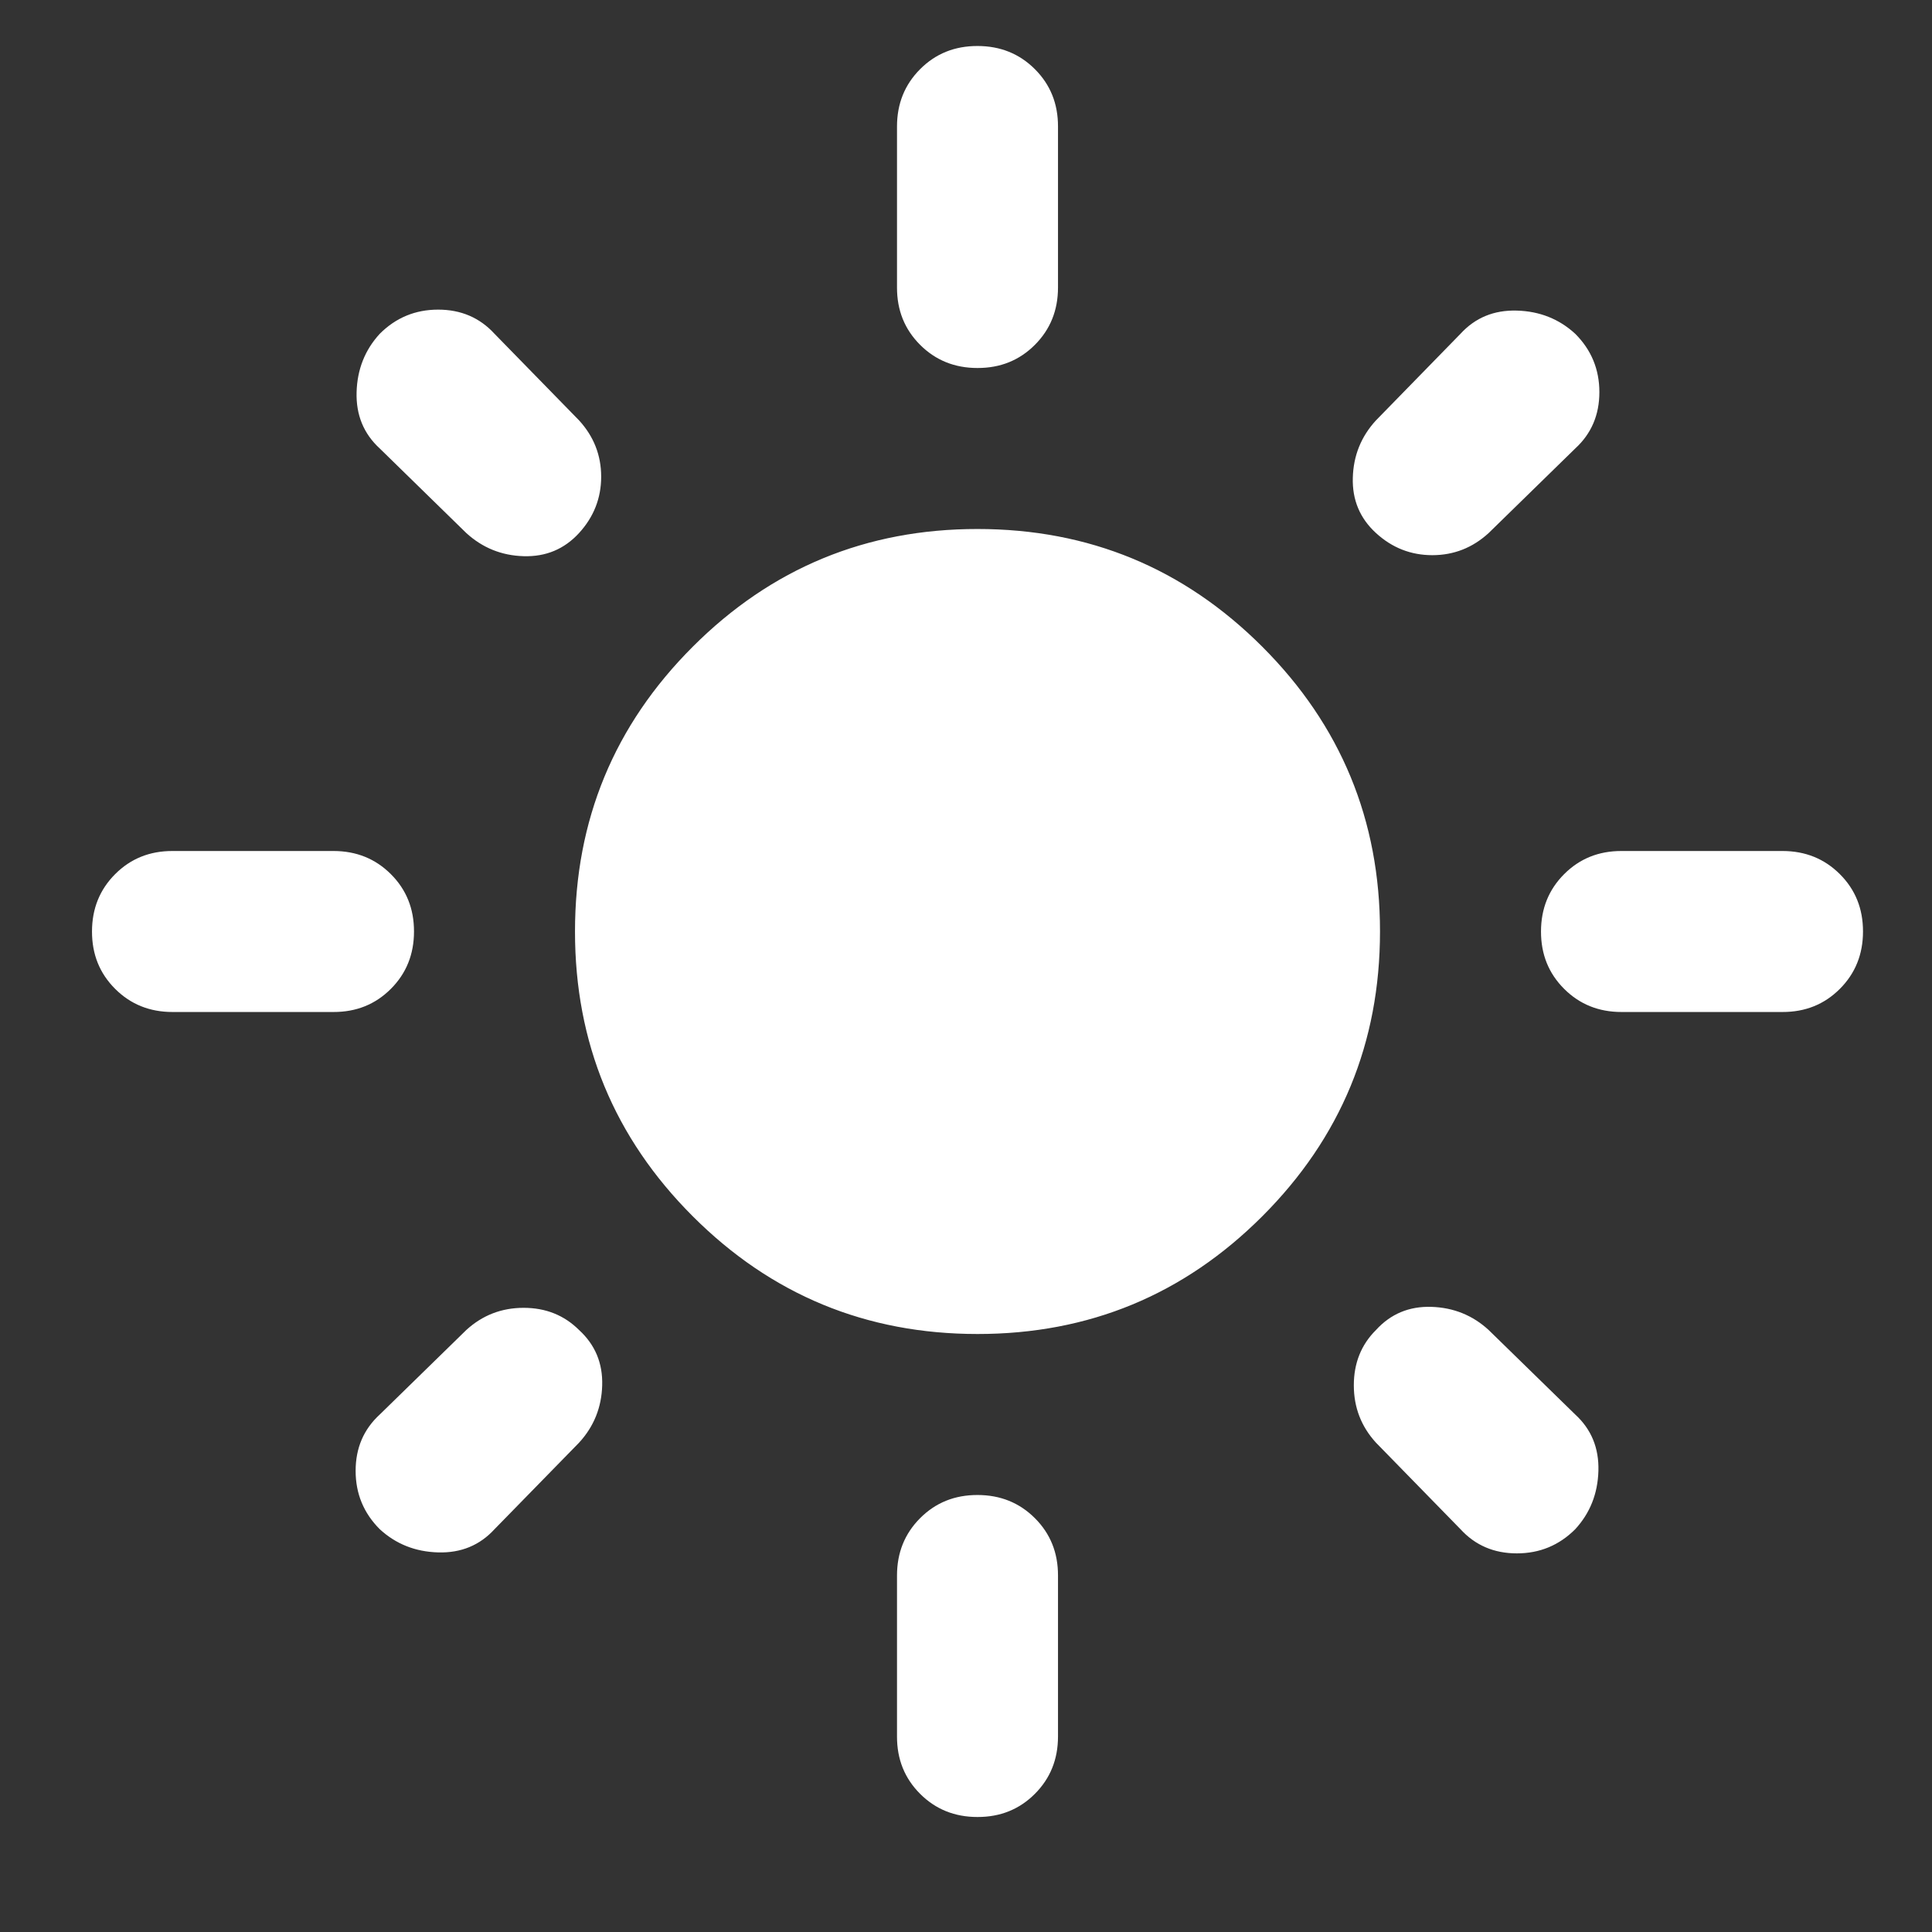 <svg width="42" height="42" viewBox="0 0 42 42" fill="none" xmlns="http://www.w3.org/2000/svg">
<rect x="0" y="0" width="42" height="42" fill="#333333" stroke="none"/>
<path d="M21.25 29C18.829 29 16.765 28.147 15.059 26.44C13.352 24.733 12.499 22.67 12.5 20.25C12.5 17.829 13.353 15.765 15.06 14.059C16.767 12.352 18.83 11.499 21.25 11.5C23.671 11.5 25.735 12.353 27.442 14.06C29.148 15.767 30.001 17.83 30 20.25C30 22.671 29.147 24.735 27.44 26.442C25.733 28.148 23.67 29.001 21.25 29ZM3.75 22C3.254 22 2.838 21.832 2.502 21.496C2.166 21.16 1.999 20.745 2 20.25C2 19.754 2.168 19.338 2.504 19.002C2.84 18.666 3.255 18.499 3.75 18.5H7.25C7.746 18.5 8.162 18.668 8.498 19.004C8.834 19.34 9.001 19.755 9 20.25C9 20.746 8.832 21.162 8.496 21.498C8.16 21.834 7.745 22.001 7.25 22H3.75ZM35.25 22C34.754 22 34.338 21.832 34.002 21.496C33.666 21.16 33.499 20.745 33.5 20.25C33.5 19.754 33.668 19.338 34.004 19.002C34.34 18.666 34.755 18.499 35.25 18.5H38.75C39.246 18.5 39.662 18.668 39.998 19.004C40.334 19.34 40.501 19.755 40.5 20.25C40.5 20.746 40.332 21.162 39.996 21.498C39.66 21.834 39.245 22.001 38.75 22H35.25ZM21.25 8C20.754 8 20.338 7.832 20.002 7.496C19.666 7.16 19.499 6.745 19.5 6.25V2.75C19.5 2.254 19.668 1.838 20.004 1.502C20.34 1.166 20.755 0.999 21.25 1C21.746 1 22.162 1.168 22.498 1.504C22.834 1.84 23.001 2.255 23 2.75V6.25C23 6.746 22.832 7.162 22.496 7.498C22.16 7.834 21.745 8.001 21.25 8ZM21.25 39.5C20.754 39.5 20.338 39.332 20.002 38.996C19.666 38.66 19.499 38.245 19.5 37.75V34.25C19.5 33.754 19.668 33.338 20.004 33.002C20.34 32.666 20.755 32.499 21.25 32.5C21.746 32.5 22.162 32.668 22.498 33.004C22.834 33.34 23.001 33.755 23 34.25V37.75C23 38.246 22.832 38.662 22.496 38.998C22.16 39.334 21.745 39.501 21.25 39.5ZM10.137 11.588L8.256 9.75C7.906 9.429 7.738 9.021 7.752 8.525C7.766 8.029 7.934 7.606 8.256 7.256C8.606 6.906 9.029 6.731 9.525 6.731C10.021 6.731 10.429 6.906 10.75 7.256L12.588 9.138C12.908 9.488 13.069 9.896 13.069 10.363C13.069 10.829 12.908 11.238 12.588 11.588C12.267 11.938 11.866 12.105 11.385 12.091C10.905 12.078 10.489 11.909 10.137 11.588ZM31.75 33.244L29.913 31.363C29.592 31.012 29.431 30.597 29.431 30.115C29.431 29.633 29.592 29.232 29.913 28.913C30.233 28.562 30.635 28.395 31.116 28.41C31.598 28.425 32.014 28.593 32.362 28.913L34.244 30.75C34.594 31.071 34.762 31.479 34.748 31.975C34.734 32.471 34.566 32.894 34.244 33.244C33.894 33.594 33.471 33.769 32.975 33.769C32.479 33.769 32.071 33.594 31.75 33.244ZM29.913 11.588C29.562 11.267 29.395 10.866 29.409 10.385C29.422 9.905 29.59 9.489 29.913 9.138L31.75 7.256C32.071 6.906 32.479 6.738 32.975 6.752C33.471 6.766 33.894 6.934 34.244 7.256C34.594 7.606 34.769 8.029 34.769 8.525C34.769 9.021 34.594 9.429 34.244 9.75L32.362 11.588C32.013 11.908 31.604 12.069 31.137 12.069C30.671 12.069 30.262 11.908 29.913 11.588ZM8.256 33.244C7.906 32.894 7.731 32.471 7.731 31.975C7.731 31.479 7.906 31.071 8.256 30.75L10.137 28.913C10.488 28.592 10.903 28.431 11.383 28.431C11.864 28.431 12.265 28.592 12.588 28.913C12.938 29.233 13.105 29.635 13.091 30.116C13.078 30.598 12.909 31.014 12.588 31.363L10.75 33.244C10.429 33.594 10.021 33.762 9.525 33.748C9.029 33.734 8.606 33.566 8.256 33.244Z" fill="white"/>
</svg>
